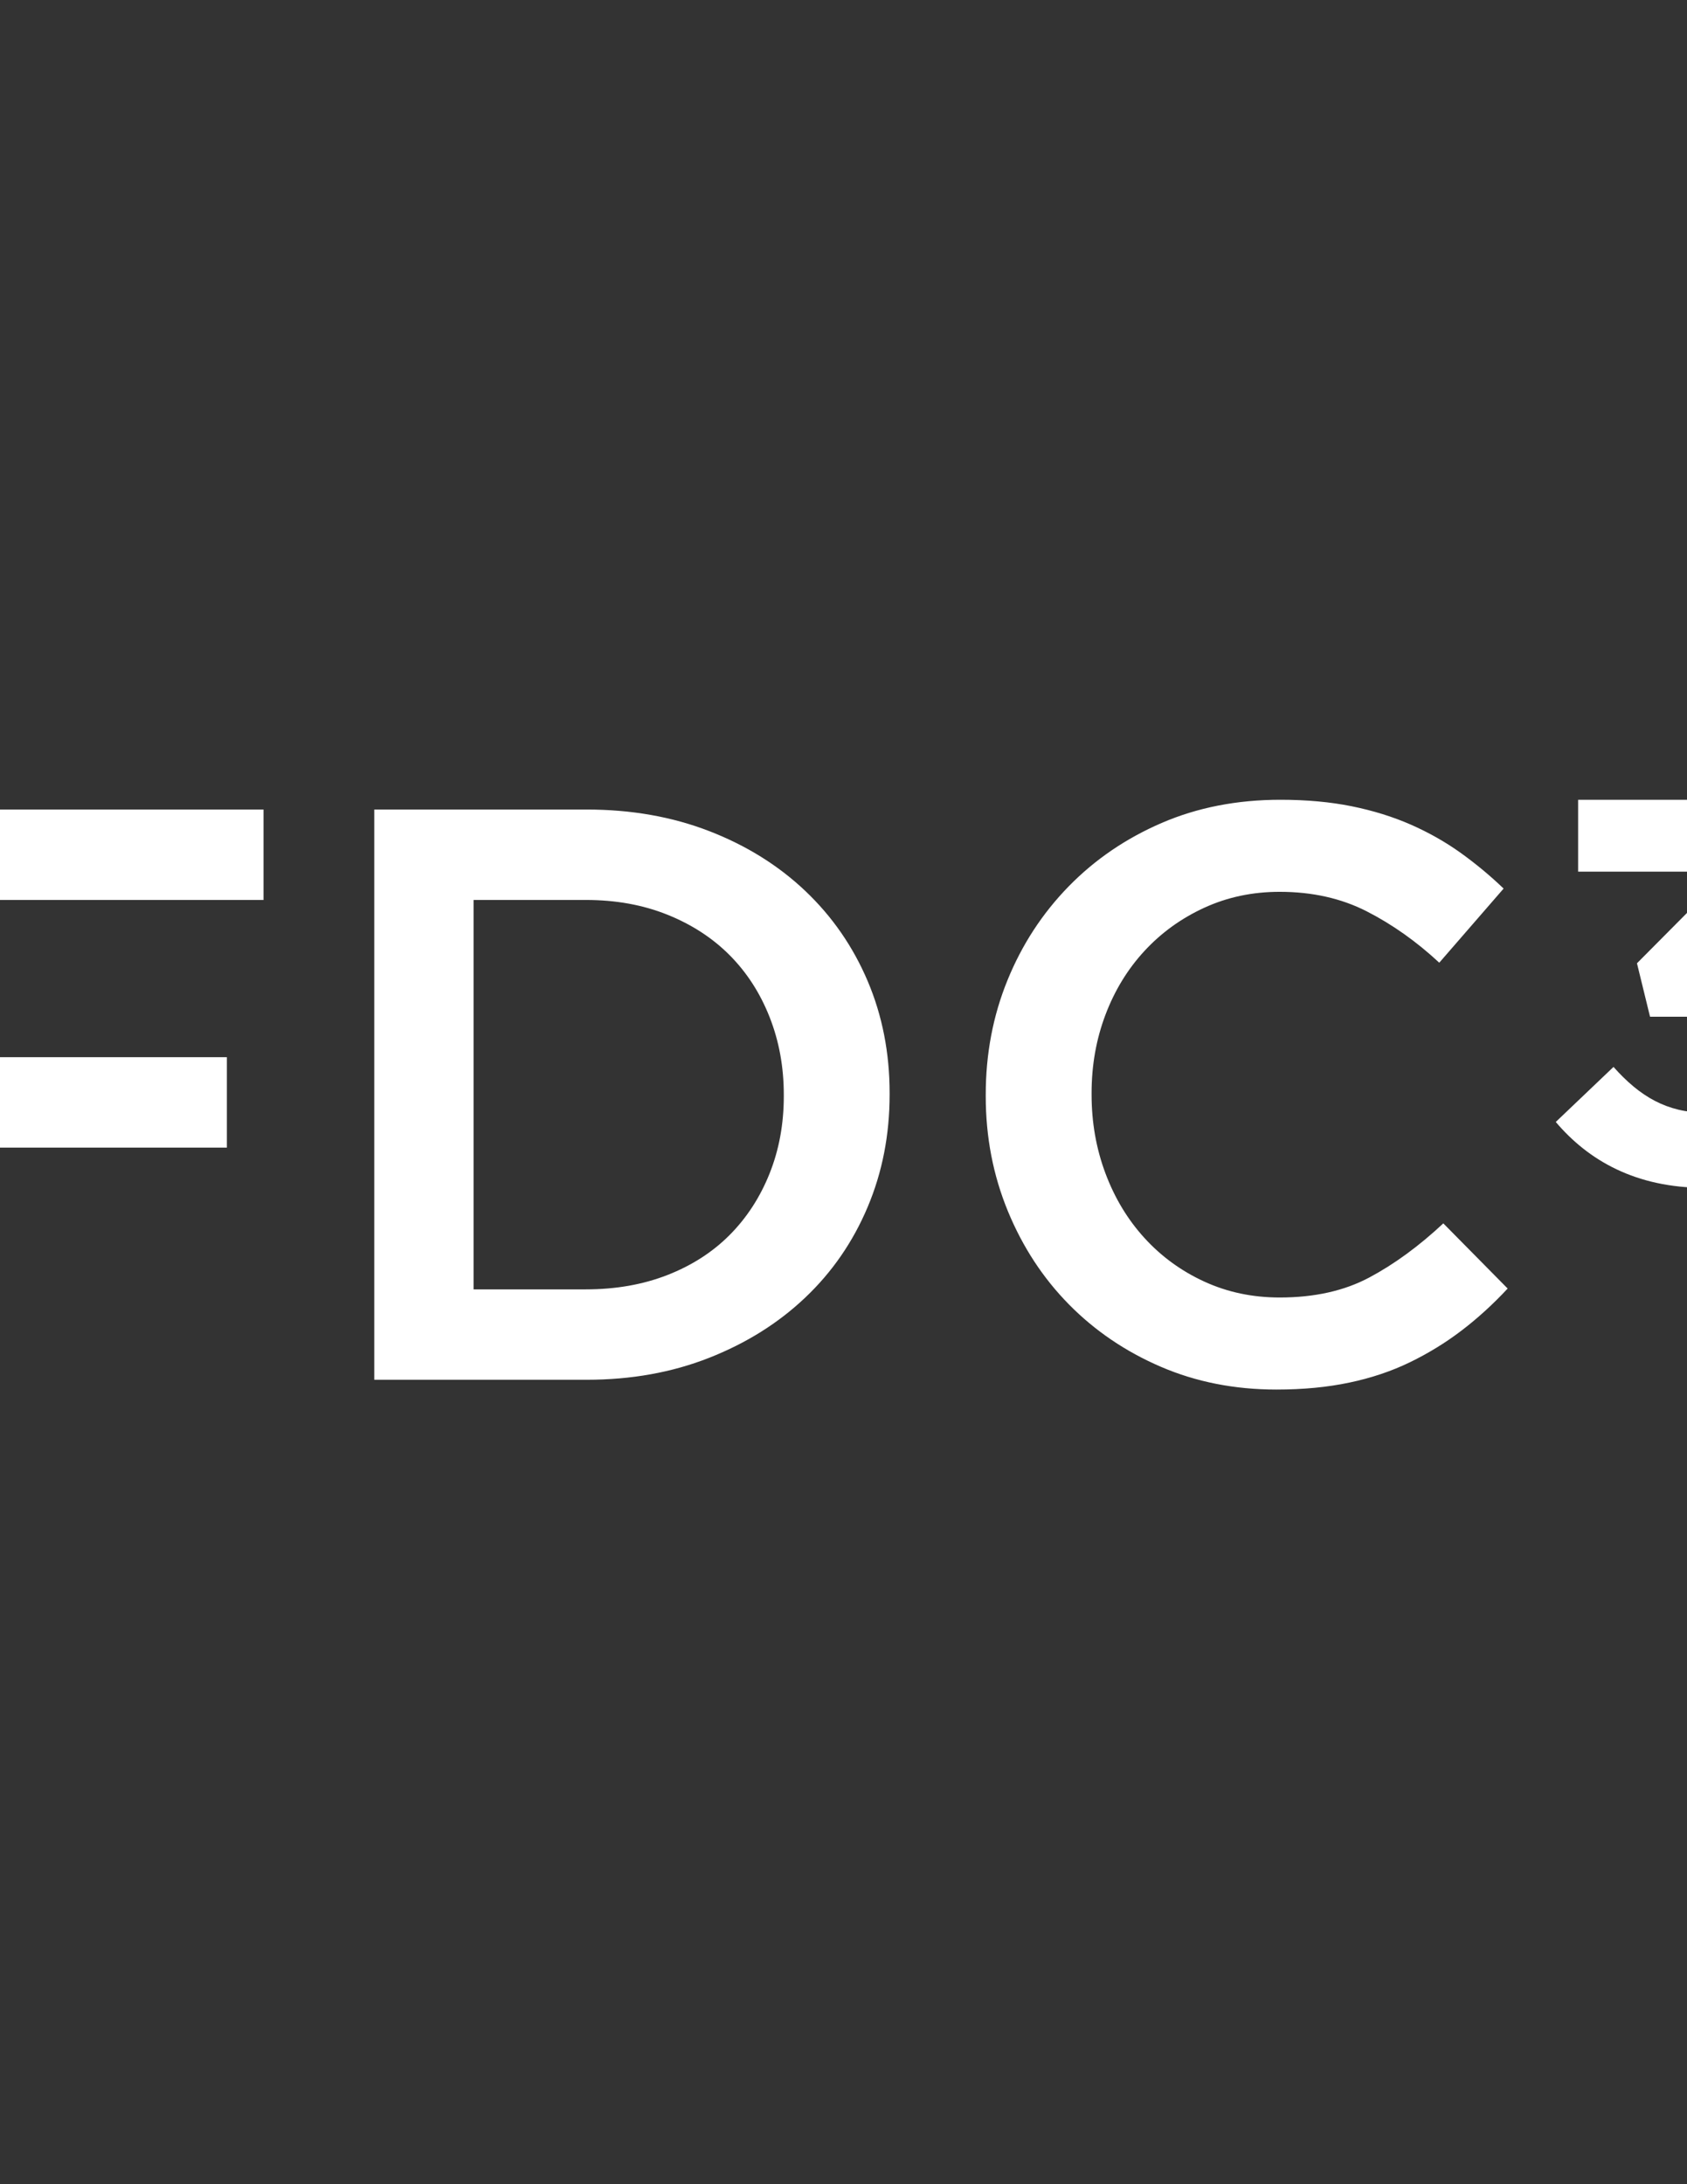 <?xml version="1.0" encoding="utf-8"?>
<!-- Generator: Adobe Illustrator 23.0.3, SVG Export Plug-In . SVG Version: 6.00 Build 0)  -->
<svg version="1.1" id="Layer_1" xmlns="http://www.w3.org/2000/svg" xmlns:xlink="http://www.w3.org/1999/xlink" x="0px" y="0px"
	 viewBox="0 0 612 792" style="enable-background:new 0 0 612 792;" xml:space="preserve">
<rect x="0" y="0" width="612" height="792" fill="#333333" stroke="none"/>
<style type="text/css">
	.st0{fill:#FFFFFF;}
</style>
<g>
	<path class="st0" d="M618.36,430.71c30.83,0,49.79-19.15,49.79-45.24v-0.4c0-25.7-18.37-35.59-37.14-38.75l34.96-33.41V290H572.5
		v26.07h54.36l-33.01,33.22l4.74,19.38h12.65c17,0,27.08,6.33,27.08,17.6v0.4c0,10.28-8.1,16.81-19.57,16.81
		c-14.03,0-23.92-5.93-33.41-16.61l-20.95,19.96C576.26,420.83,593.45,430.71,618.36,430.71L618.36,430.71z"/>
	<path class="st0" d="M-58,500.31h36.04v-84.18H82.31v-32.79H-21.96v-57.01H95.6v-32.79H-58V500.31L-58,500.31z M171.8,467.52
		V326.33h40.76c10.83,0,20.68,1.78,29.54,5.34c8.86,3.56,16.39,8.45,22.6,14.69s11.03,13.69,14.47,22.39
		c3.44,8.7,5.17,18.09,5.17,28.18v0.6c0,10.08-1.73,19.43-5.17,28.03c-3.45,8.6-8.27,16.02-14.47,22.25
		c-6.2,6.23-13.74,11.07-22.6,14.53c-8.86,3.46-18.71,5.19-29.54,5.19H171.8L171.8,467.52z M135.77,500.31h77.09
		c16.14,0,30.96-2.66,44.45-7.98c13.49-5.32,25.11-12.6,34.85-21.86c9.75-9.25,17.28-20.18,22.6-32.79
		c5.32-12.6,7.97-26.19,7.97-40.76v-0.59c0-14.57-2.66-28.11-7.97-40.61c-5.32-12.5-12.85-23.38-22.6-32.64
		c-9.75-9.25-21.37-16.49-34.85-21.71c-13.49-5.22-28.31-7.83-44.45-7.83h-77.09V500.31L135.77,500.31z M489.48,501.34
		c7.98-1.67,15.31-4.13,22.01-7.38c6.69-3.25,12.95-7.09,18.76-11.52c5.81-4.43,11.37-9.5,16.69-15.21L523.6,443.6
		c-8.86,8.27-17.82,14.82-26.88,19.64c-9.06,4.83-19.89,7.24-32.49,7.24c-9.85,0-18.95-1.92-27.32-5.76
		c-8.37-3.84-15.61-9.11-21.71-15.8c-6.11-6.69-10.83-14.52-14.18-23.48c-3.35-8.96-5.02-18.46-5.02-28.5v-0.59
		c0-10.04,1.67-19.49,5.02-28.36c3.35-8.86,8.07-16.59,14.18-23.19c6.1-6.6,13.34-11.82,21.71-15.66
		c8.37-3.84,17.47-5.76,27.32-5.76c11.82,0,22.35,2.36,31.61,7.09c9.25,4.73,18.02,10.93,26.29,18.61l23.34-26.88
		c-4.93-4.73-10.15-9.05-15.66-13c-5.52-3.94-11.52-7.33-18.02-10.19c-6.5-2.85-13.64-5.07-21.41-6.65
		c-7.78-1.57-16.39-2.36-25.85-2.36c-15.76,0-30.13,2.81-43.13,8.42c-13,5.61-24.25,13.29-33.76,23.04
		c-9.51,9.75-16.9,21.07-22.15,33.97c-5.26,12.9-7.89,26.73-7.89,41.5v0.59c0,14.77,2.68,28.65,8.03,41.65
		c5.36,13,12.74,24.27,22.15,33.82c9.41,9.55,20.52,17.09,33.32,22.6c12.8,5.51,26.78,8.27,41.94,8.27
		C472.69,503.86,481.51,503.02,489.48,501.34L489.48,501.34z"/>
</g>
</svg>
